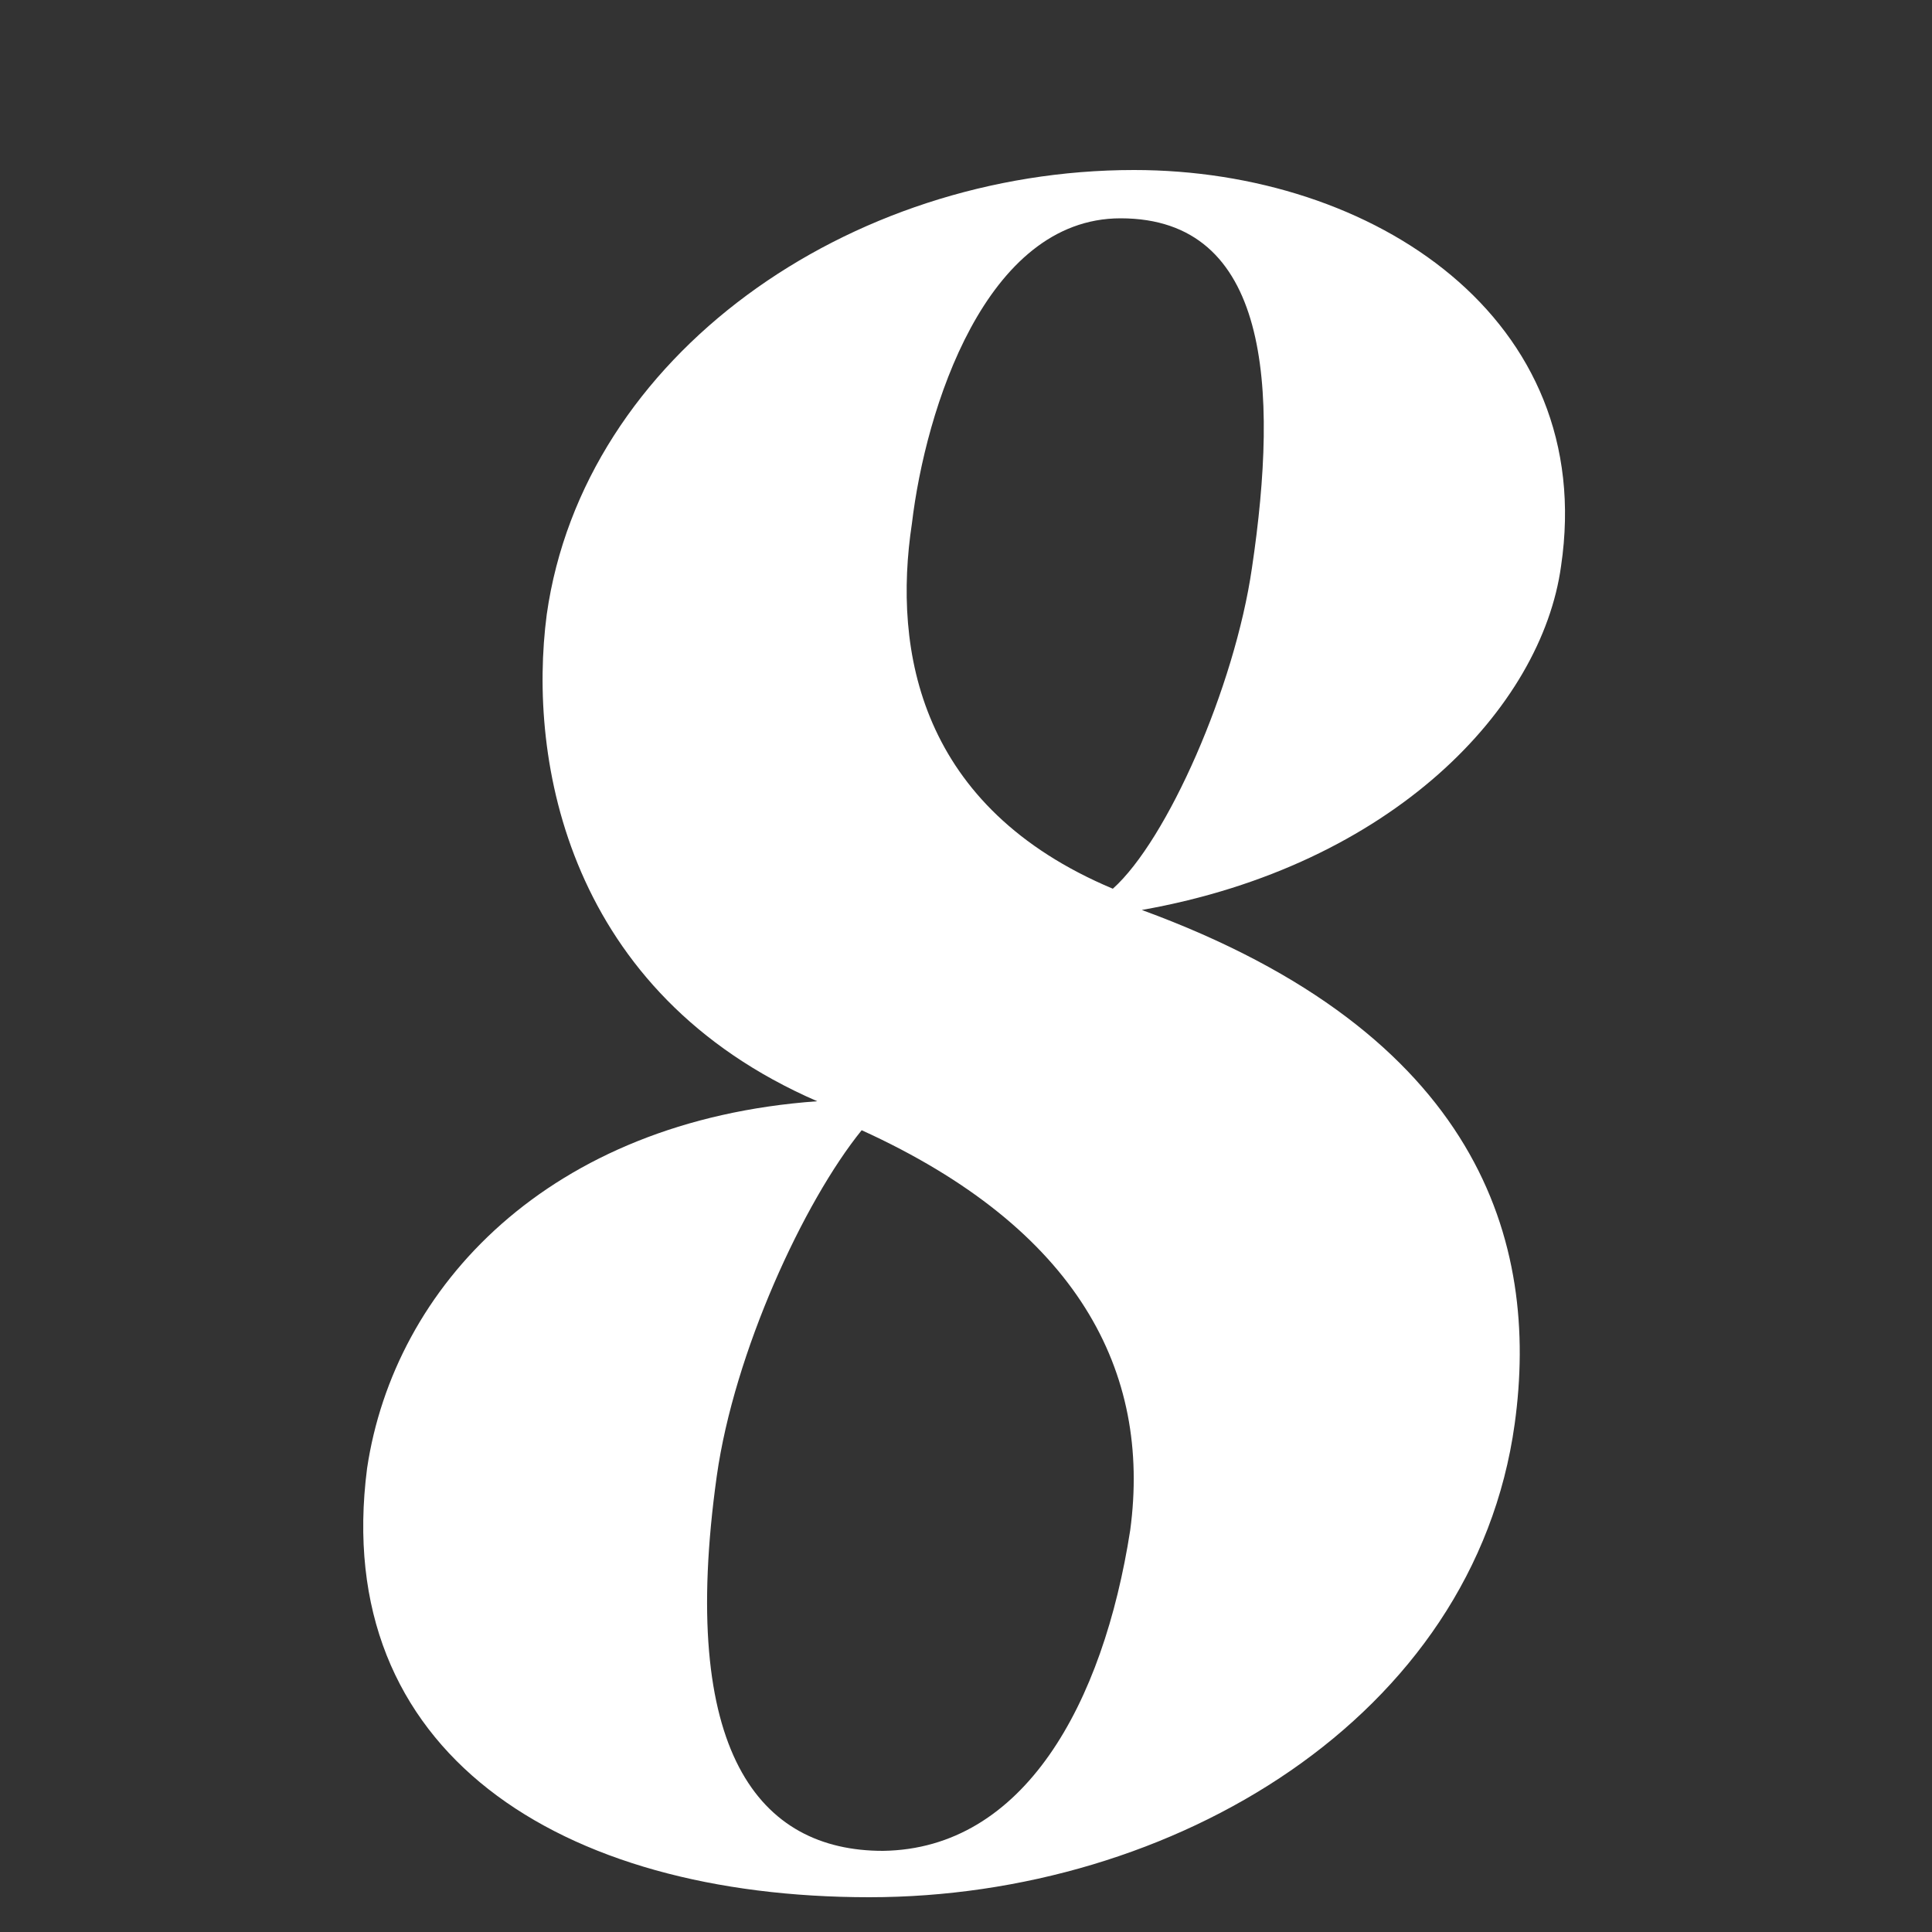 <?xml version="1.0" encoding="utf-8"?>
<!-- Generator: Adobe Illustrator 16.0.0, SVG Export Plug-In . SVG Version: 6.00 Build 0)  -->
<!DOCTYPE svg PUBLIC "-//W3C//DTD SVG 1.1//EN" "http://www.w3.org/Graphics/SVG/1.1/DTD/svg11.dtd">
<svg version="1.1" xmlns="http://www.w3.org/2000/svg" xmlns:xlink="http://www.w3.org/1999/xlink" x="0px" y="0px" width="100px"
	 height="100px" viewBox="0 0 100 100" enable-background="new 0 0 100 100" xml:space="preserve">
<rect x="0" y="0" width="100" height="100" fill="#333333" stroke="none"/>
<g id="Layer_2">
	<rect opacity="0" fill="#FFFFFF" width="100" height="100"/>
</g>
<g id="Layer_1">
	<g>
		<g>
			<path fill="#FFFFFF" d="M78.4,73.7C76.3,88.9,60.7,98.2,45,98.2c-16,0-27.9-7.5-26-22.2c1.4-9.4,9.4-18,23.3-19
				c-12.9-5.6-15-17.6-14-25.2c1.9-13.4,15.6-23,30.4-23c12.4,0,24,7.7,22.1,20.5c-1,7.3-8.7,15.5-21.7,17.8
				C76.6,53.5,79.7,64.3,78.4,73.7z M58.5,79.2c1.1-8.2-2.7-15.6-13.9-20.7c-3,3.7-6.6,11.5-7.5,17.9c-2,14.3,2.2,19.4,8.6,19.4
				C53,95.7,57.1,88.2,58.5,79.2z M64.8,29.4c1.4-9.4,0.9-18.1-6.8-18.1c-7,0-10.1,9.9-10.8,15.8c-1,6.6,0.4,14.7,10.4,18.9
				C60.4,43.5,63.9,35.6,64.8,29.4z"/>
		</g>
	</g>
</g>
</svg>
